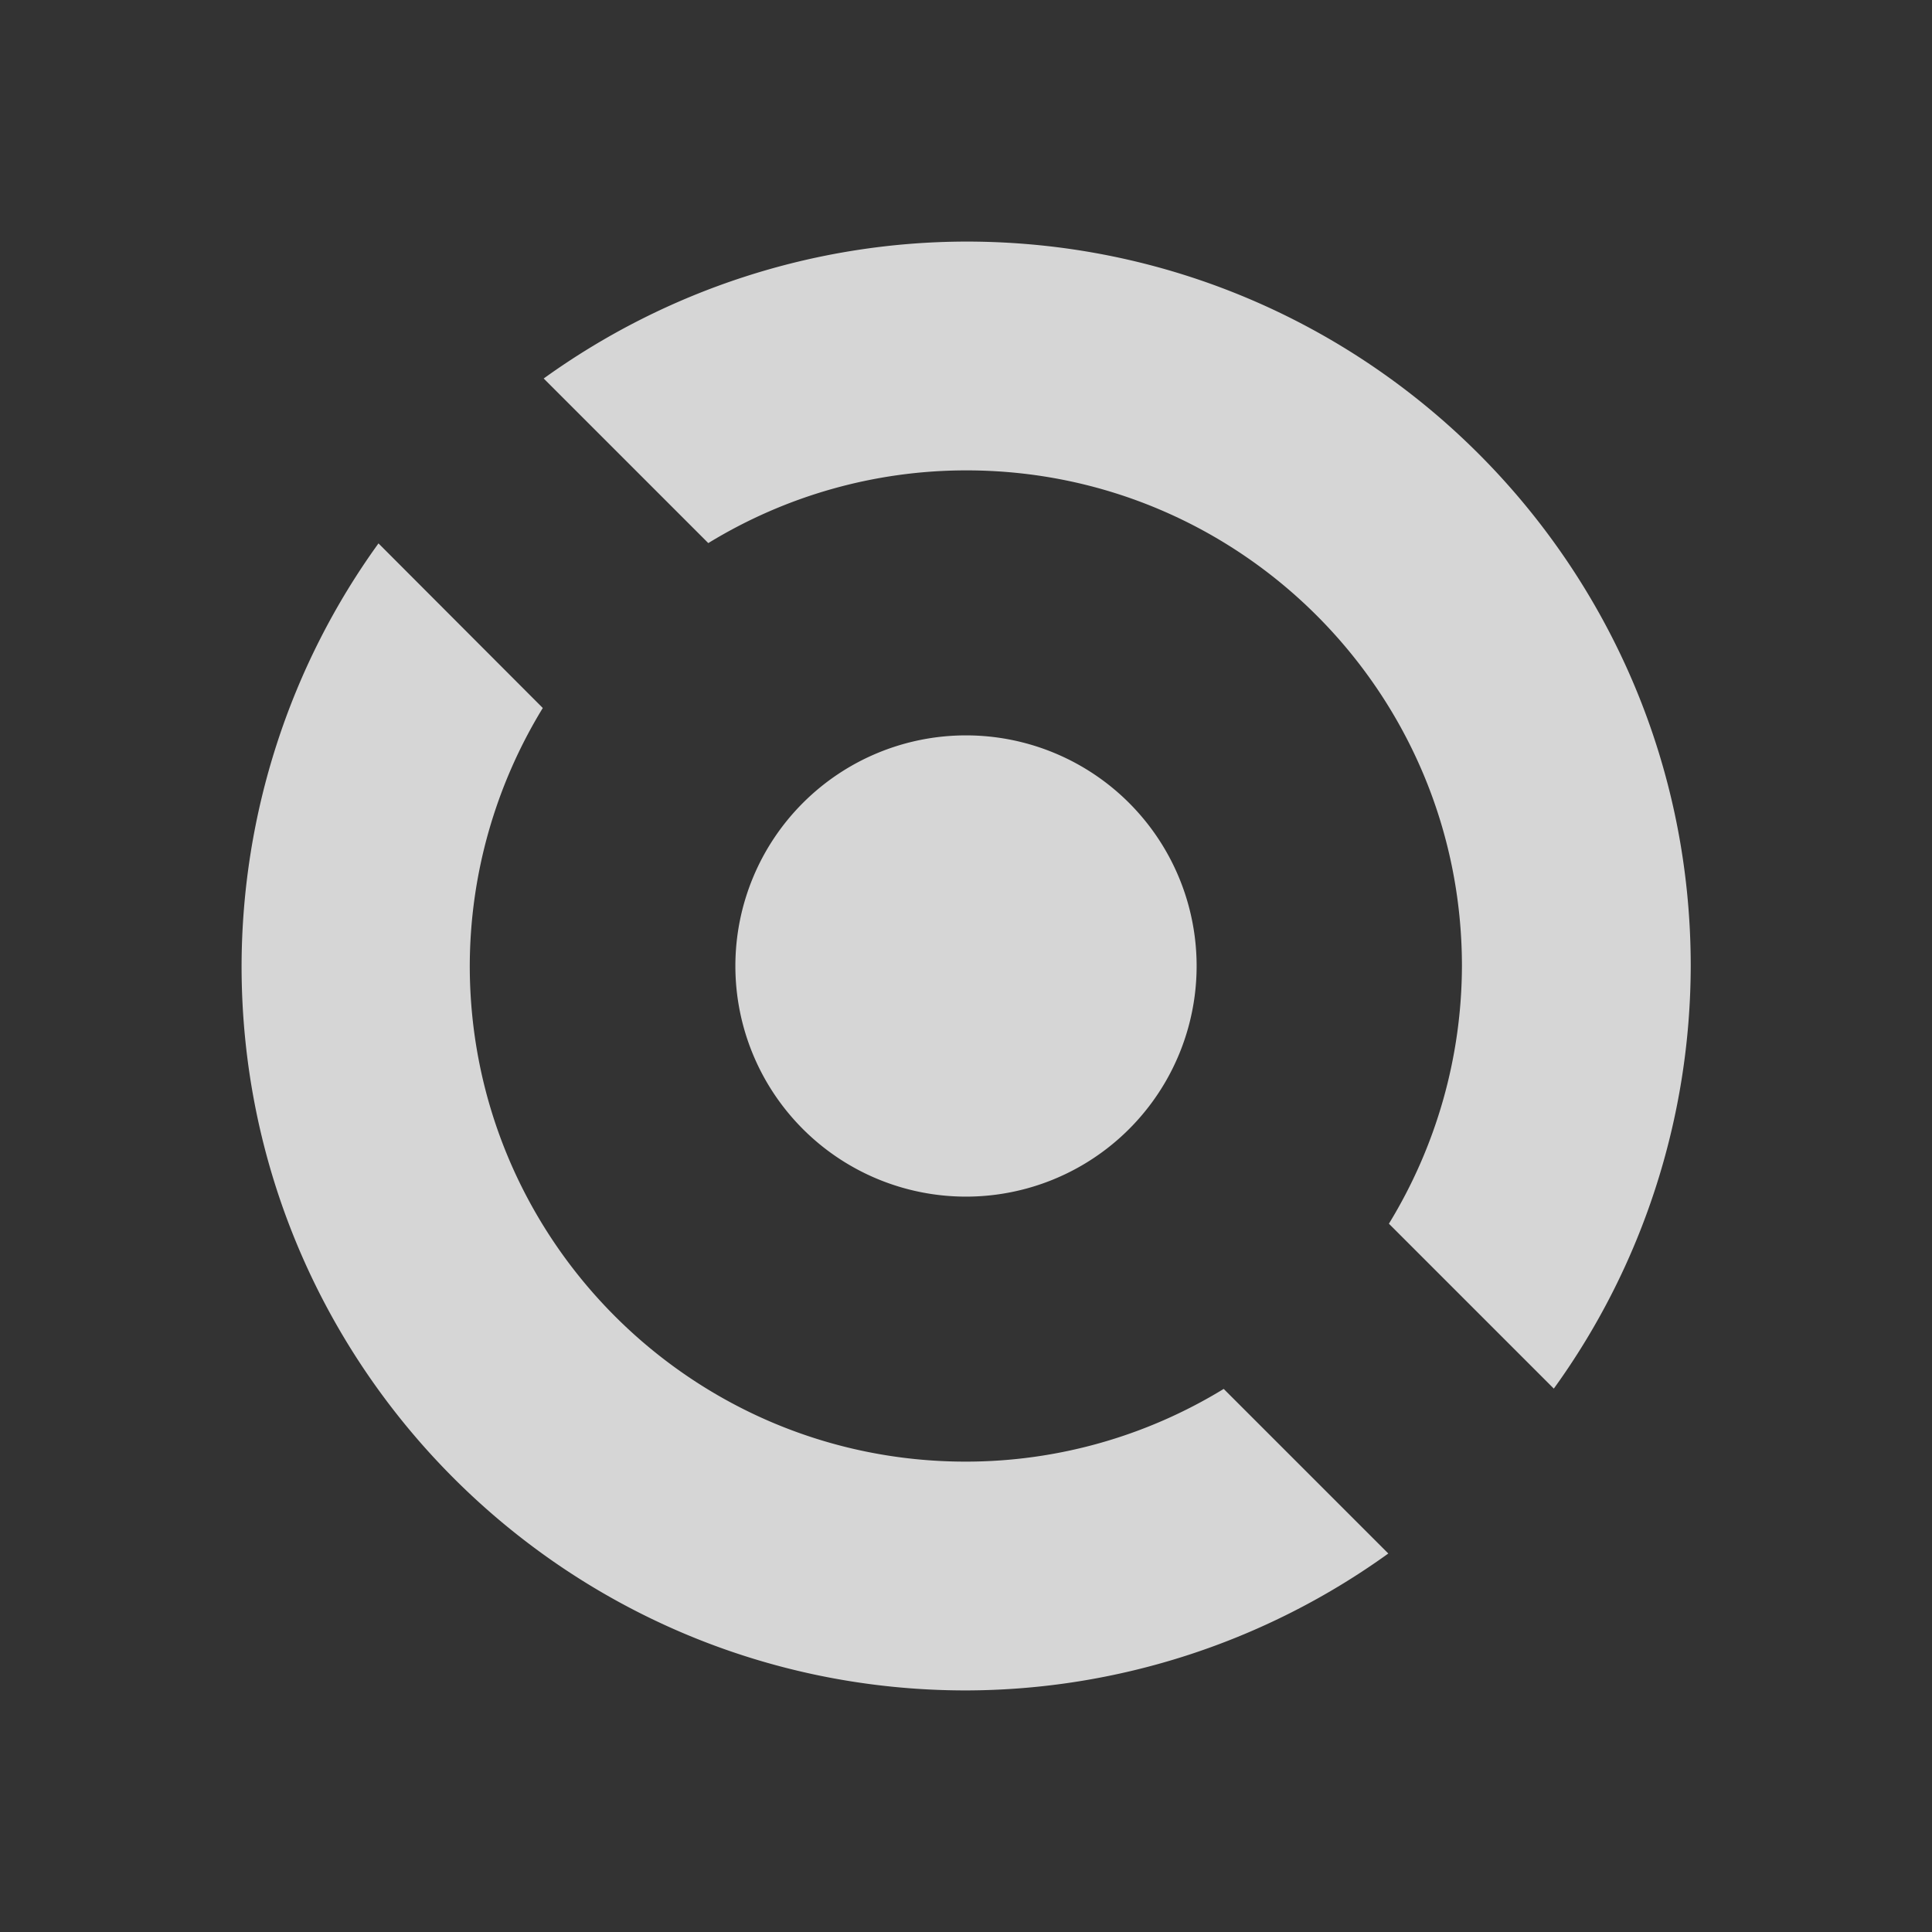 <svg width="24" height="24" version="1.1" viewBox="0 0 6.35 6.35" xmlns="http://www.w3.org/2000/svg">
 <rect x="0" y="0" width="6.35" height="6.35" fill="#333333" stroke="none"/>
 <path d="m3.175 0.794c-0.499 0.001-0.984 0.159-1.388 0.45l0.541 0.541c0.255-0.156 0.548-0.239 0.848-0.239 0.9-1.8e-6 1.629 0.73 1.629 1.629-7.195e-4 0.299-0.084 0.592-0.24 0.847l0.542 0.542c0.292-0.404 0.449-0.89 0.45-1.389 0-1.315-1.066-2.381-2.381-2.381zm-1.931 0.992c-0.292 0.404-0.449 0.89-0.45 1.389 0 1.315 1.066 2.381 2.381 2.381 0.499-0.001 0.984-0.159 1.388-0.45l-0.541-0.541c-0.255 0.156-0.548 0.239-0.848 0.239-0.9 1.8e-6 -1.63-0.73-1.63-1.63 7.195e-4 -0.299 0.084-0.592 0.24-0.847zm1.931 0.631a0.758 0.758 0 0 0-0.758 0.758 0.758 0.758 0 0 0 0.758 0.758 0.758 0.758 0 0 0 0.758-0.758 0.758 0.758 0 0 0-0.758-0.758z" fill="#ffffff" opacity=".8" stroke-width=".023"/>
</svg>
